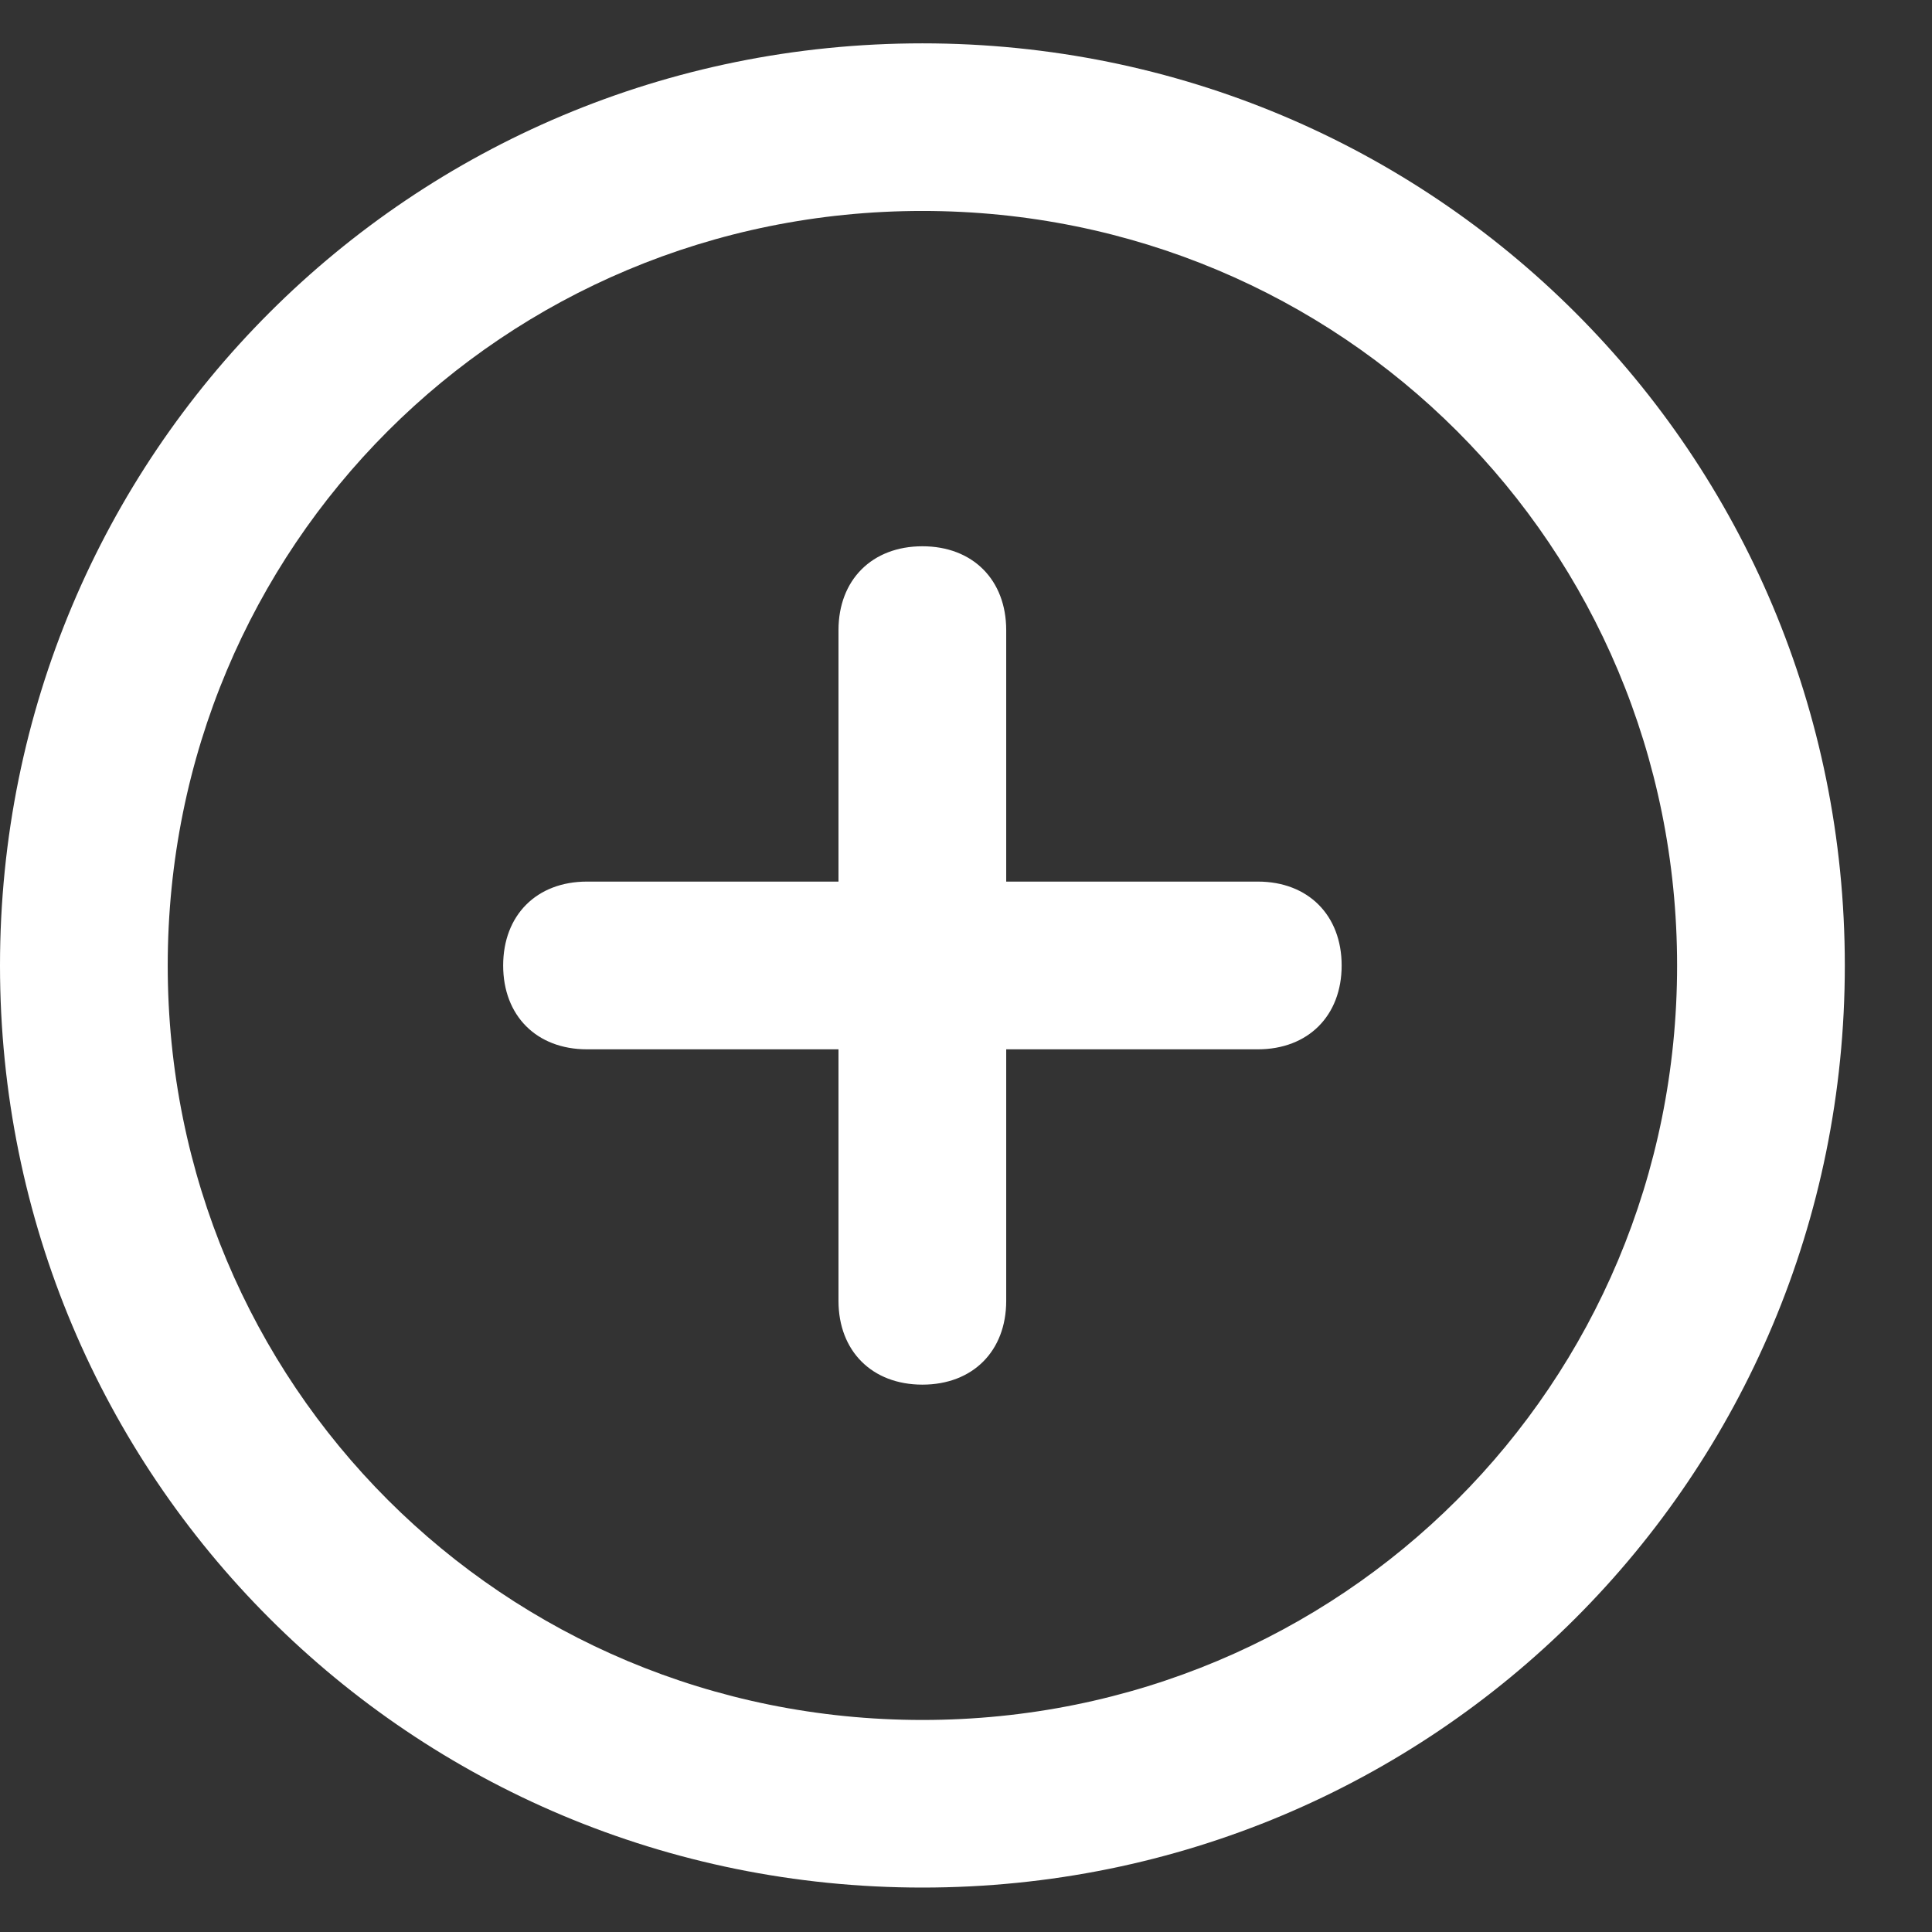 <svg width="16" height="16" viewBox="0 0 16 16" fill="none" xmlns="http://www.w3.org/2000/svg">
<rect x="0" y="0" width="16" height="16" fill="#333333" stroke="none"/>
<path fill-rule="evenodd" clip-rule="evenodd" d="M7.639 0.359C3.403 0.359 0 3.761 0 7.996C0 12.23 3.403 15.632 7.639 15.632C11.875 15.632 15.278 12.23 15.278 7.996C15.278 3.761 11.875 0.359 7.639 0.359ZM7.639 14.244C4.167 14.244 1.389 11.467 1.389 7.996C1.389 4.524 4.167 1.747 7.639 1.747C11.111 1.747 13.889 4.524 13.889 7.996C13.889 11.467 11.111 14.244 7.639 14.244ZM10.417 8.69C10.833 8.69 11.111 8.412 11.111 7.996C11.111 7.579 10.833 7.301 10.417 7.301H8.333V5.219C8.333 4.802 8.056 4.524 7.639 4.524C7.222 4.524 6.944 4.802 6.944 5.219V7.301H4.861C4.444 7.301 4.167 7.579 4.167 7.996C4.167 8.412 4.444 8.69 4.861 8.69H6.944V10.773C6.944 11.189 7.222 11.467 7.639 11.467C8.056 11.467 8.333 11.189 8.333 10.773V8.69H10.417Z" fill="white"/>
</svg>
